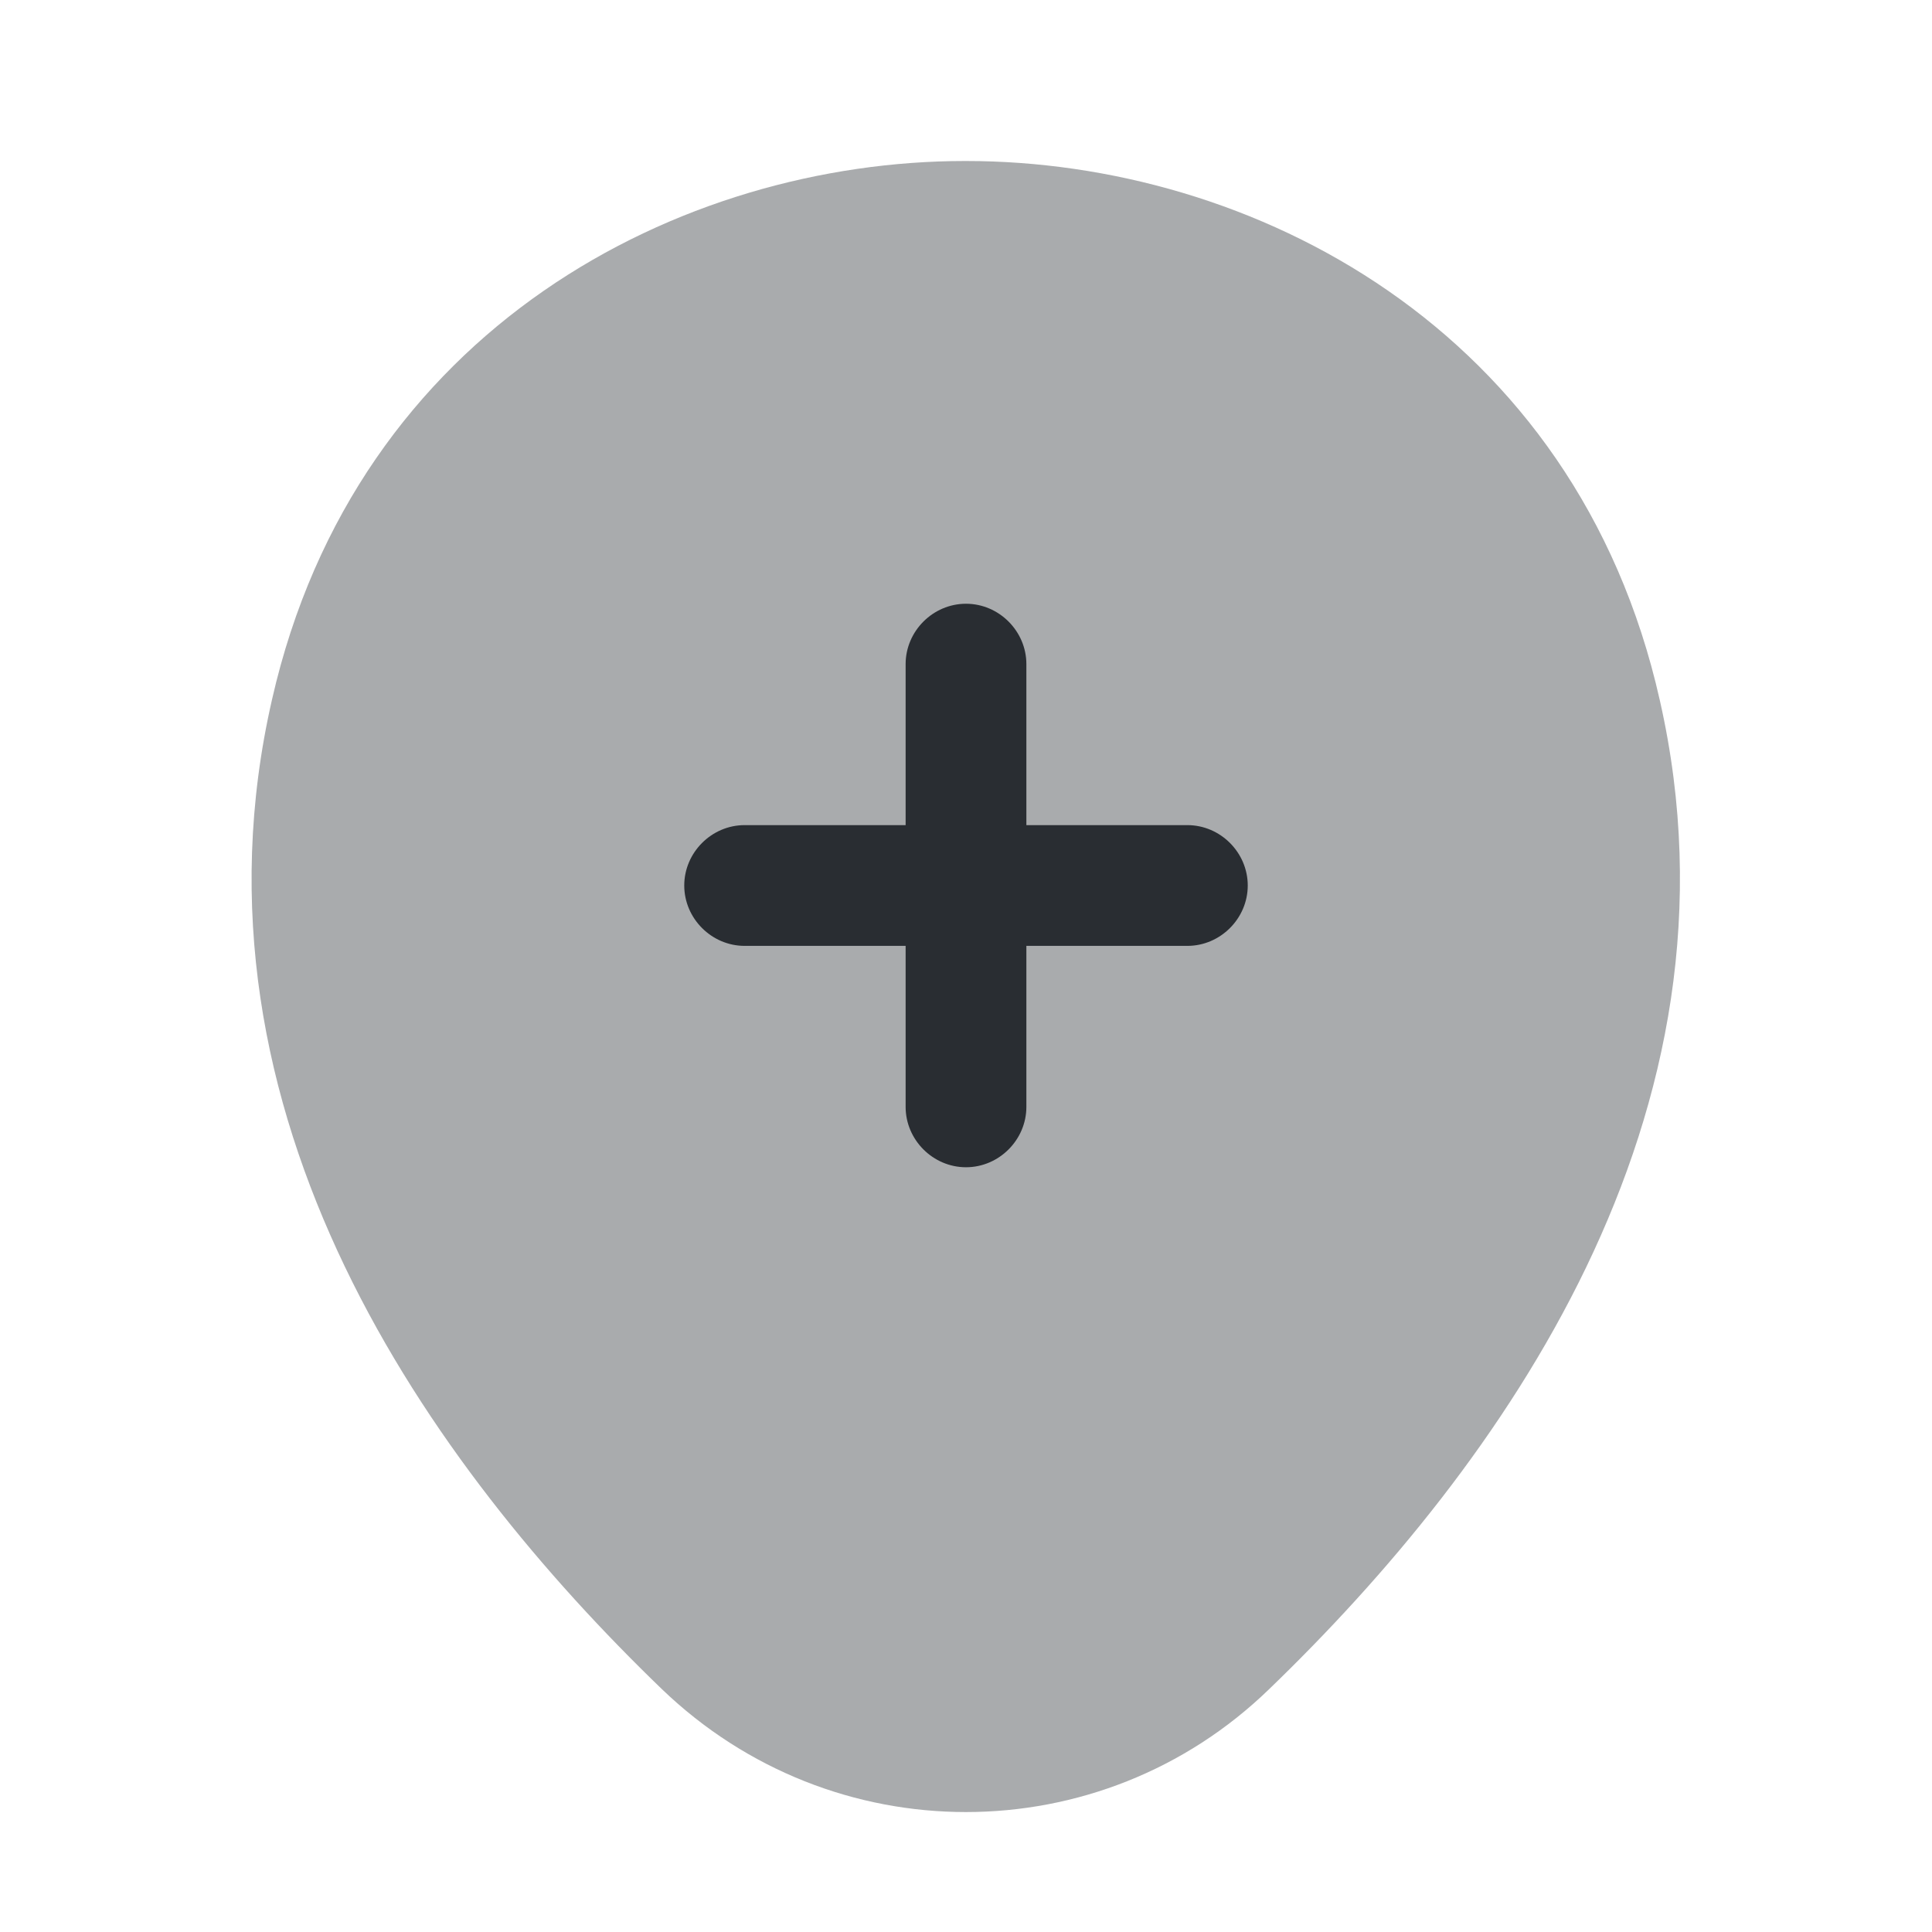 <svg width="24" height="24" viewBox="0 0 24 24" fill="none" xmlns="http://www.w3.org/2000/svg">
<path opacity="0.4" d="M20.619 8.7C19.579 4.07 15.539 2 11.999 2C11.999 2 11.999 2 11.989 2C8.459 2 4.429 4.07 3.379 8.69C2.199 13.85 5.359 18.22 8.219 20.98C9.279 22 10.639 22.51 11.999 22.51C13.359 22.51 14.719 22 15.769 20.98C18.629 18.22 21.789 13.86 20.619 8.7Z" fill="#292D32"/>
<path d="M14.75 10.25H12.75V8.25C12.75 7.84 12.41 7.5 12 7.5C11.59 7.5 11.25 7.84 11.25 8.25V10.25H9.25C8.84 10.25 8.5 10.59 8.5 11C8.5 11.41 8.84 11.75 9.25 11.75H11.25V13.75C11.25 14.16 11.59 14.5 12 14.5C12.41 14.5 12.75 14.16 12.75 13.75V11.75H14.75C15.16 11.75 15.5 11.41 15.5 11C15.5 10.59 15.16 10.25 14.75 10.25Z" fill="#292D32"/>
</svg>
